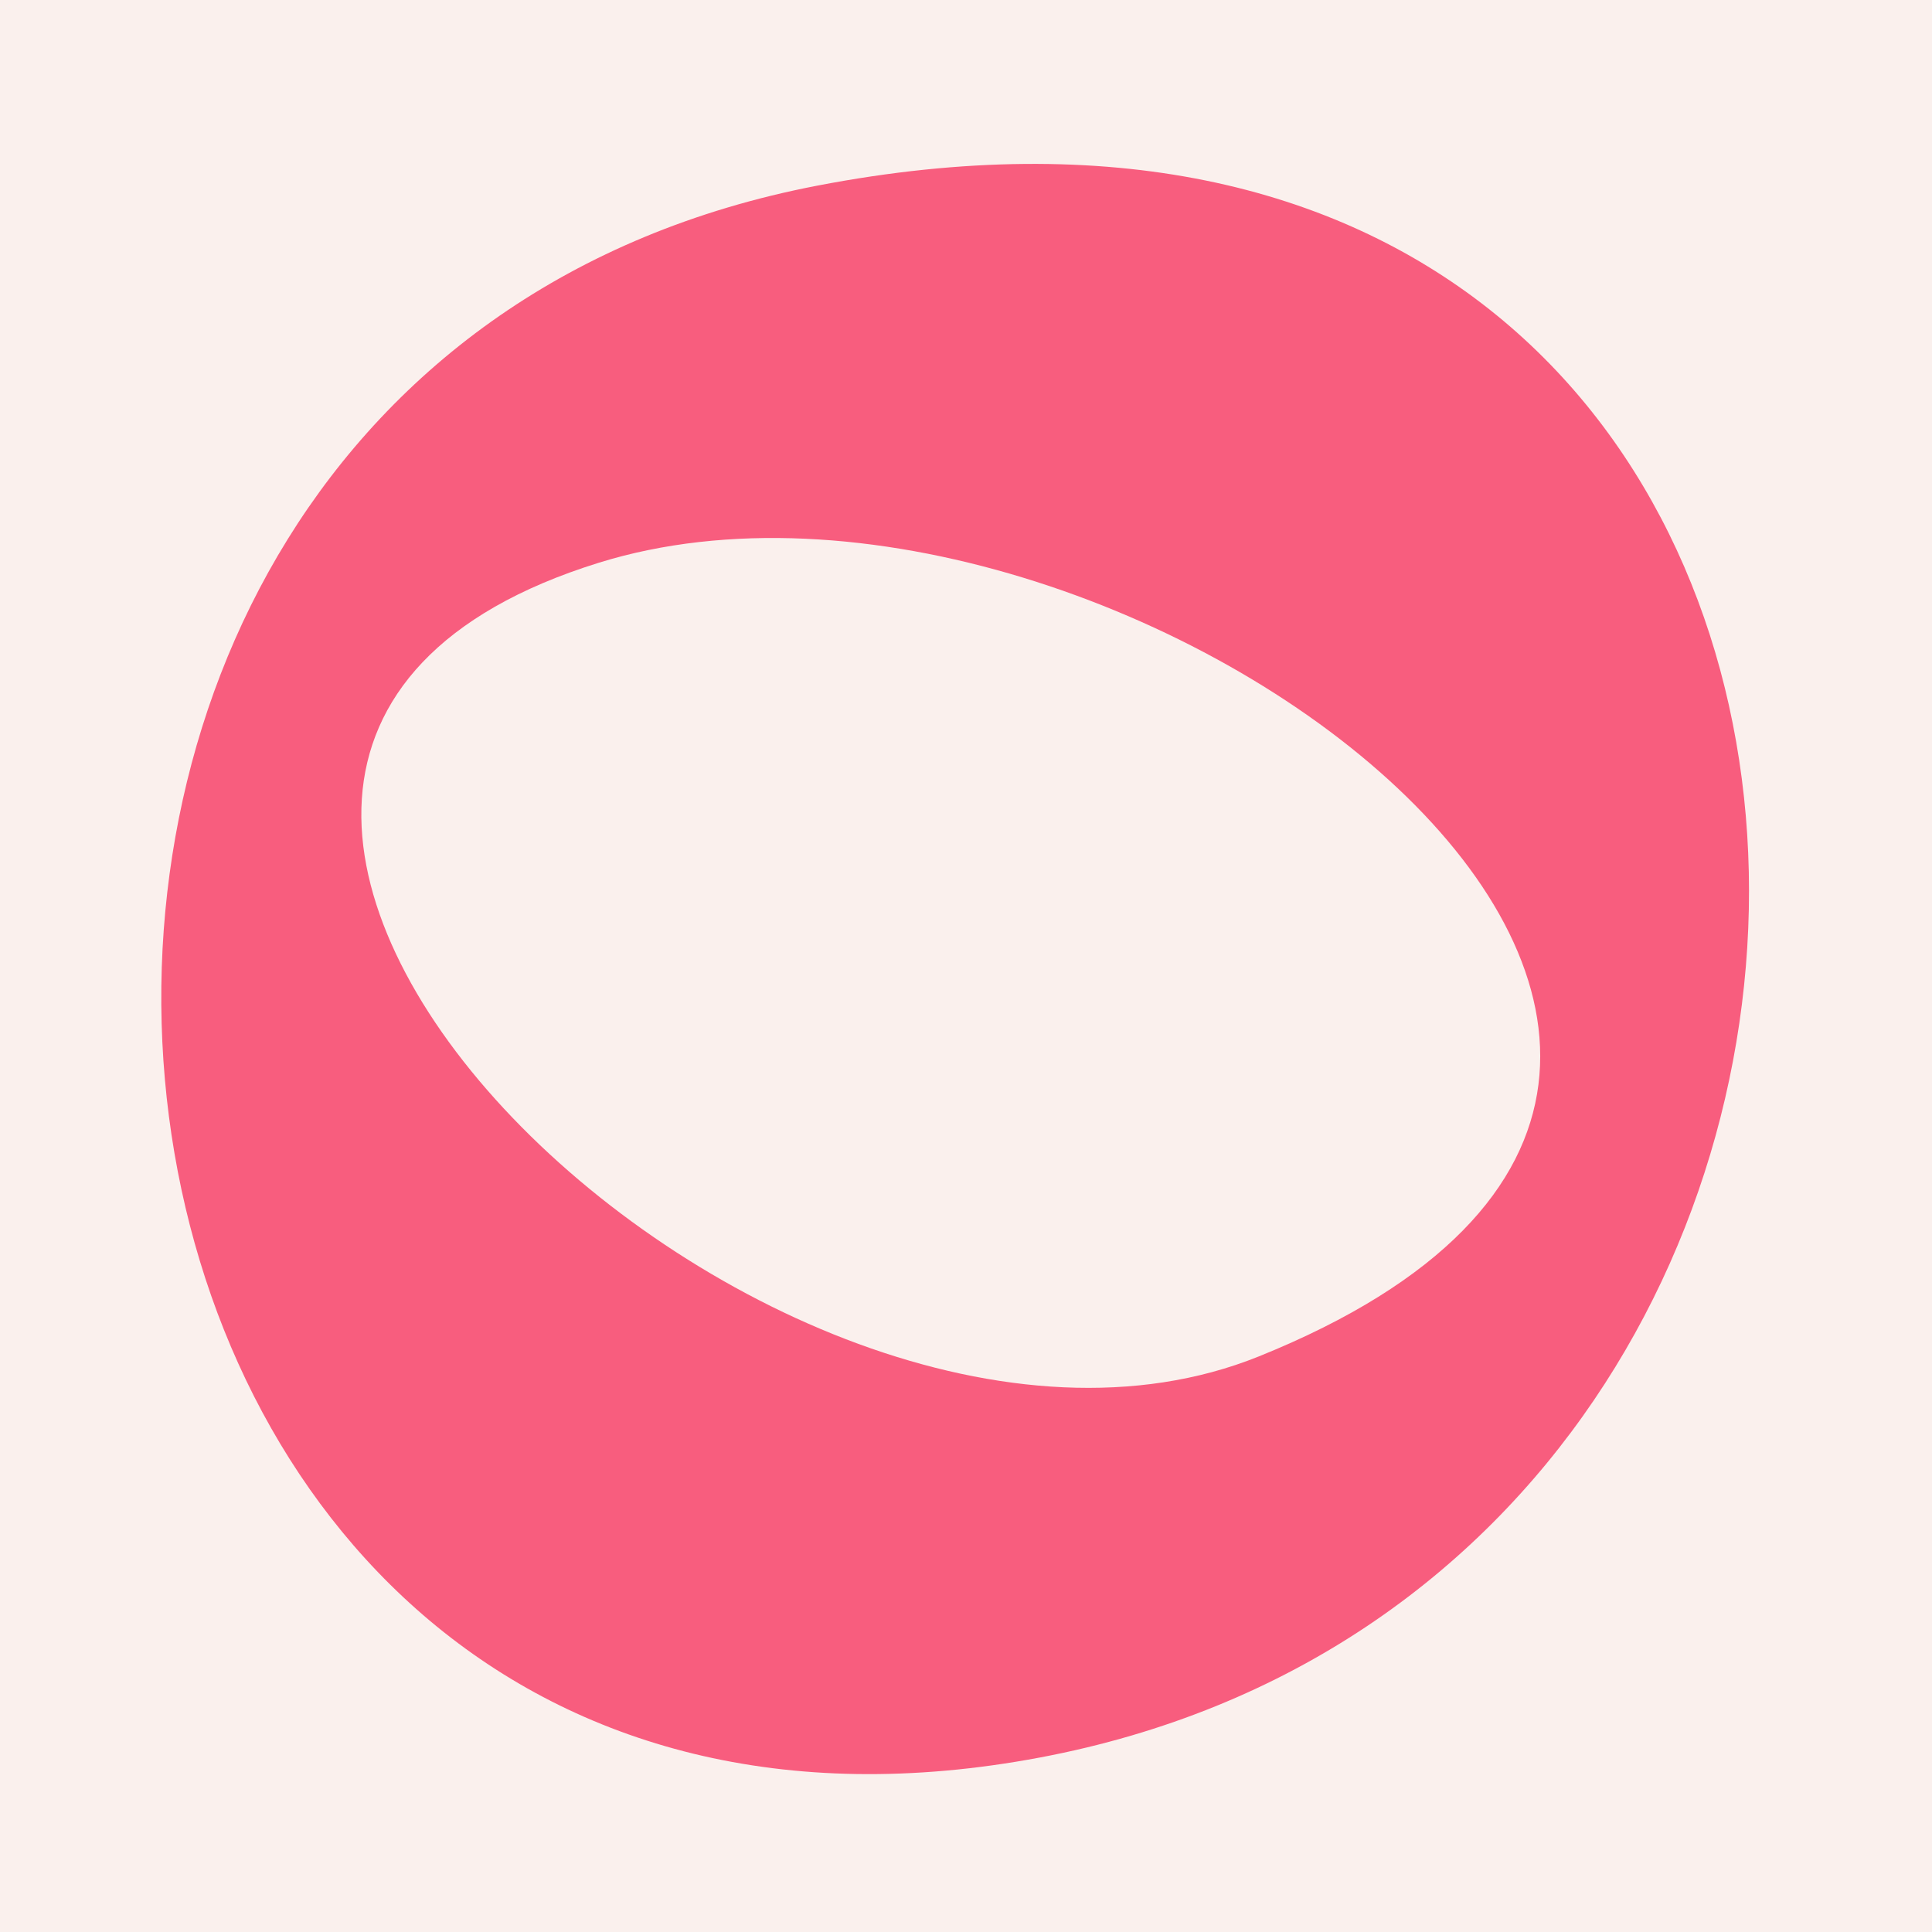 <?xml version="1.0" ?>
<svg width="26" height="26" xmlns="http://www.w3.org/2000/svg">
<path style="fill:#faf0ed; stroke:none;" d="M0 0L0 26L26 26L26 0L0 0z"/>
<path style="fill:#f85d7e; stroke:none;" d="M11 2.498C-2.378 5.07 0.107 26.275 13.999 23.651C27.5 21.101 26.818 -0.544 11 2.498z"/>
<path style="fill:#faf0ed; stroke:none;" d="M8.059 7.573C-0.591 10.26 10.342 20.916 16.941 18.254C26.838 14.262 14.992 5.42 8.059 7.573z"/>
</svg>
